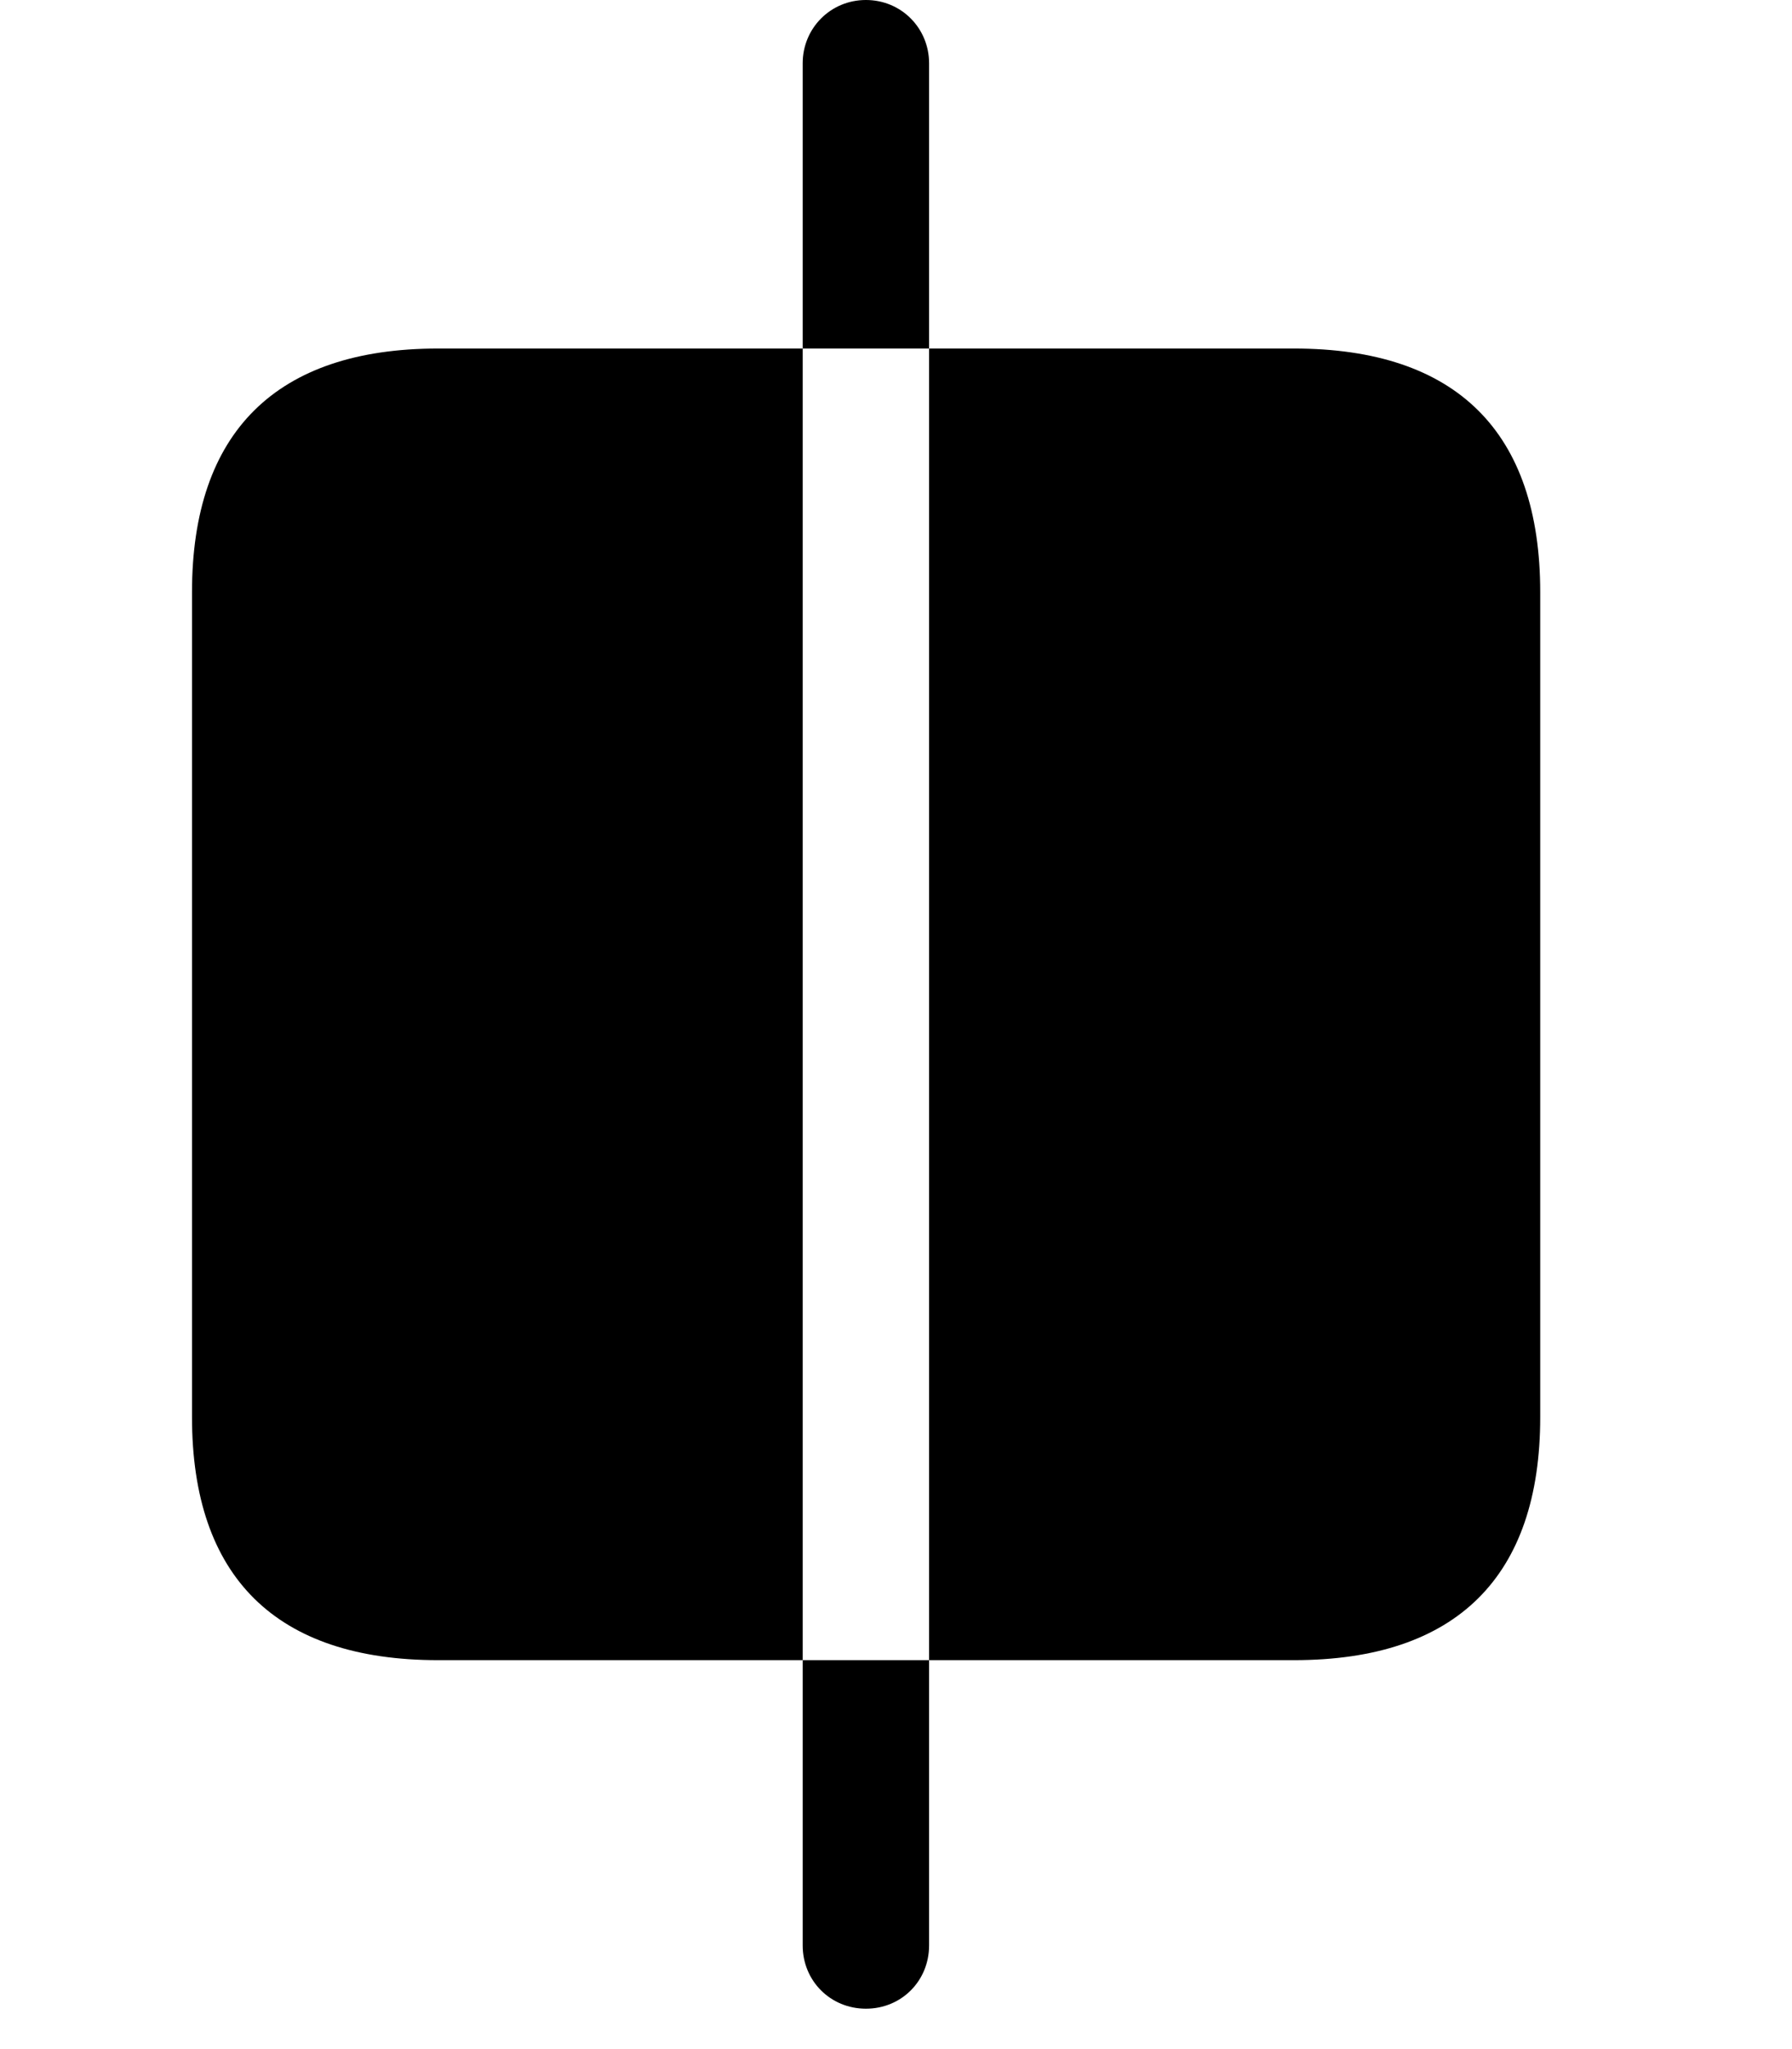 <svg width="28" height="32" viewBox="0 0 28 32" fill="none" xmlns="http://www.w3.org/2000/svg">
<path d="M6.844 25.926H12.542V5.443H6.844C4.315 5.443 3 6.749 3 9.249V22.13C3 24.63 4.315 25.926 6.844 25.926ZM20.219 25.926C22.76 25.926 24.066 24.62 24.066 22.13V9.249C24.066 6.749 22.76 5.443 20.219 5.443H14.517V25.926H20.219ZM13.53 0C12.976 0 12.542 0.442 12.542 0.988V5.443H14.517V0.988C14.517 0.442 14.085 0 13.53 0ZM13.53 31.369C14.085 31.369 14.517 30.935 14.517 30.381V25.926H12.542V30.381C12.542 30.935 12.976 31.369 13.53 31.369Z" fill="black"/>
</svg>
